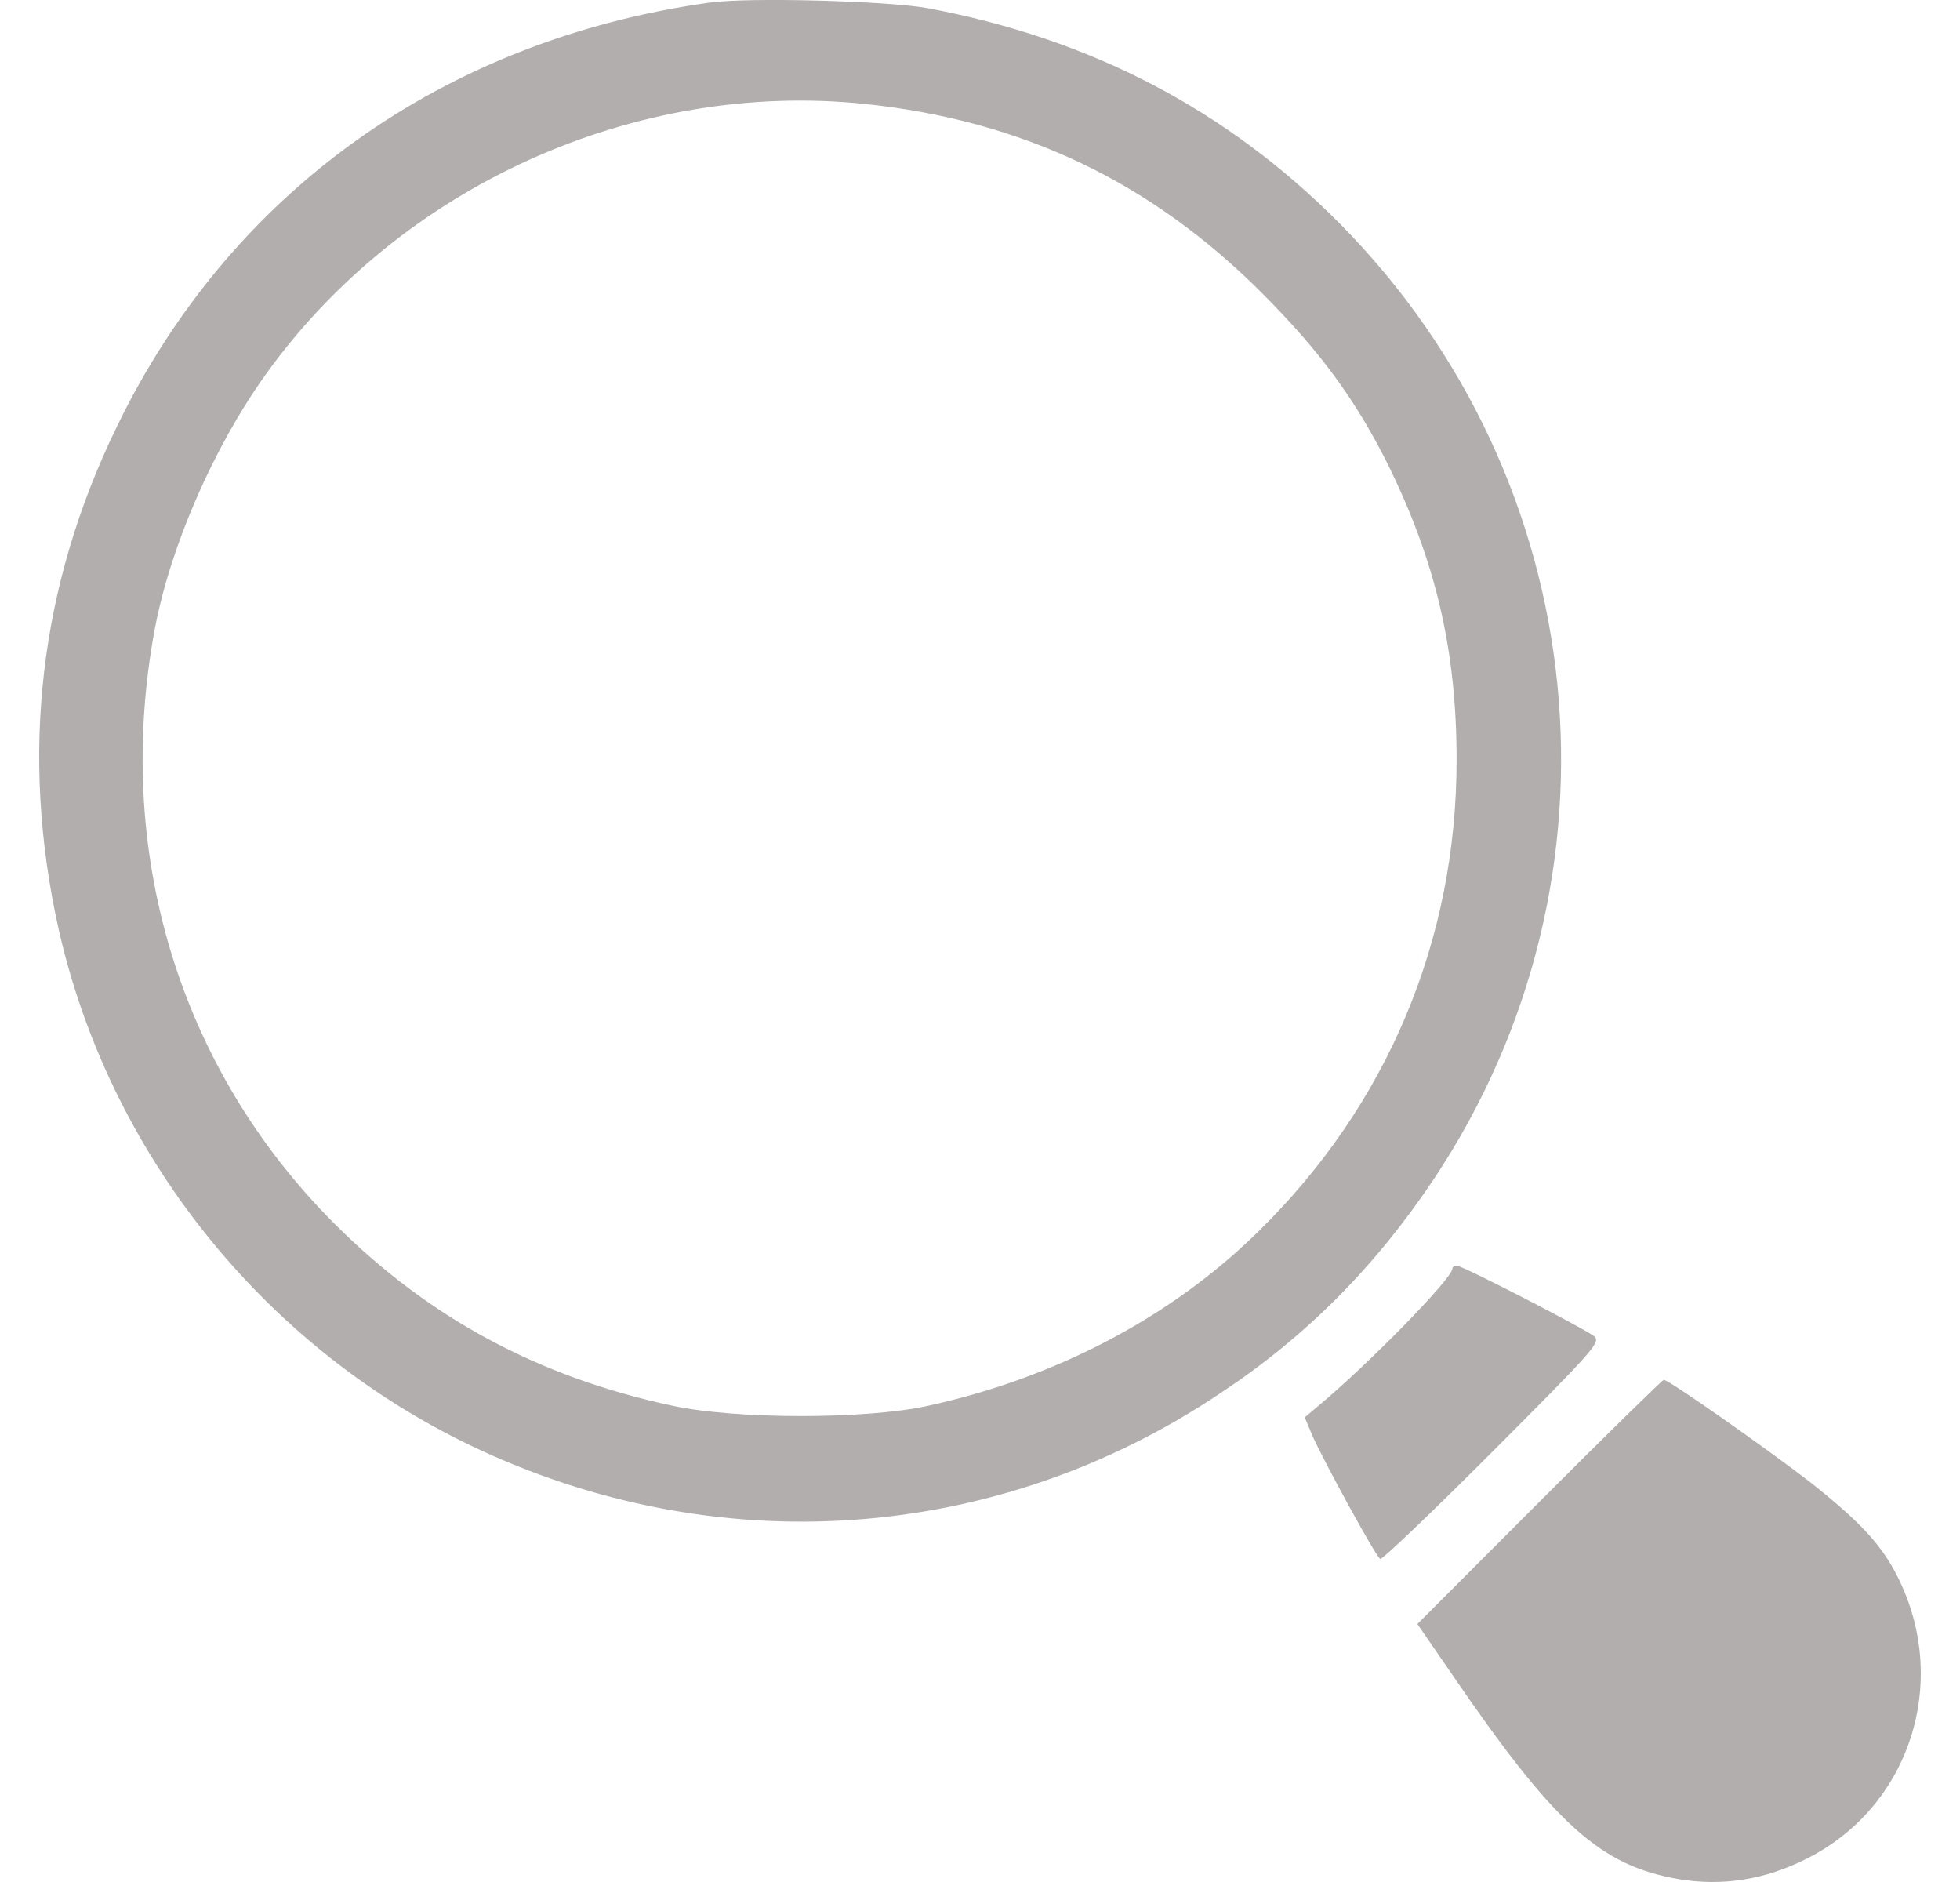 <svg width="25" height="24" viewBox="0 0 25 24" fill="none" xmlns="http://www.w3.org/2000/svg">
    <path d="M9.053 0.033C5.658 0.507 2.934 2.452 1.487 5.448C0.502 7.473 0.254 9.623 0.744 11.832C1.384 14.692 3.343 17.154 5.997 18.431C9.129 19.934 12.708 19.686 15.571 17.763C16.669 17.036 17.546 16.147 18.288 15.037C20.845 11.196 20.339 6.126 17.078 2.84C15.641 1.396 13.908 0.491 11.825 0.103C11.314 0.012 9.554 -0.037 9.053 0.033ZM11.034 1.326C13.041 1.536 14.688 2.323 16.104 3.745C16.835 4.478 17.277 5.081 17.686 5.889C18.31 7.145 18.579 8.281 18.579 9.693C18.579 11.988 17.697 14.089 16.055 15.7C14.941 16.799 13.461 17.574 11.825 17.93C11.034 18.102 9.382 18.102 8.569 17.925C6.863 17.558 5.464 16.804 4.264 15.603C2.278 13.615 1.444 10.846 1.976 8.012C2.176 6.961 2.724 5.706 3.386 4.78C5.109 2.371 8.106 1.019 11.034 1.326Z" fill="#B3AEAE"/>
    <path d="M18.525 16.179C18.52 16.308 17.46 17.391 16.814 17.93L16.642 18.075L16.744 18.318C16.878 18.619 17.546 19.848 17.605 19.88C17.627 19.896 18.272 19.277 19.037 18.512C20.36 17.186 20.425 17.111 20.328 17.036C20.161 16.917 18.654 16.141 18.584 16.141C18.552 16.141 18.525 16.157 18.525 16.179Z" fill="#B3AEAE"/>
    <path d="M19.634 19.153L18.079 20.71L18.498 21.319C19.833 23.274 20.409 23.791 21.415 23.964C21.964 24.055 22.502 23.974 23.03 23.71C24.359 23.053 24.881 21.448 24.203 20.106C23.999 19.697 23.719 19.401 23.094 18.905C22.551 18.485 21.286 17.596 21.222 17.596C21.205 17.596 20.49 18.296 19.634 19.153Z" fill="#B3AEAE"/>
</svg>
